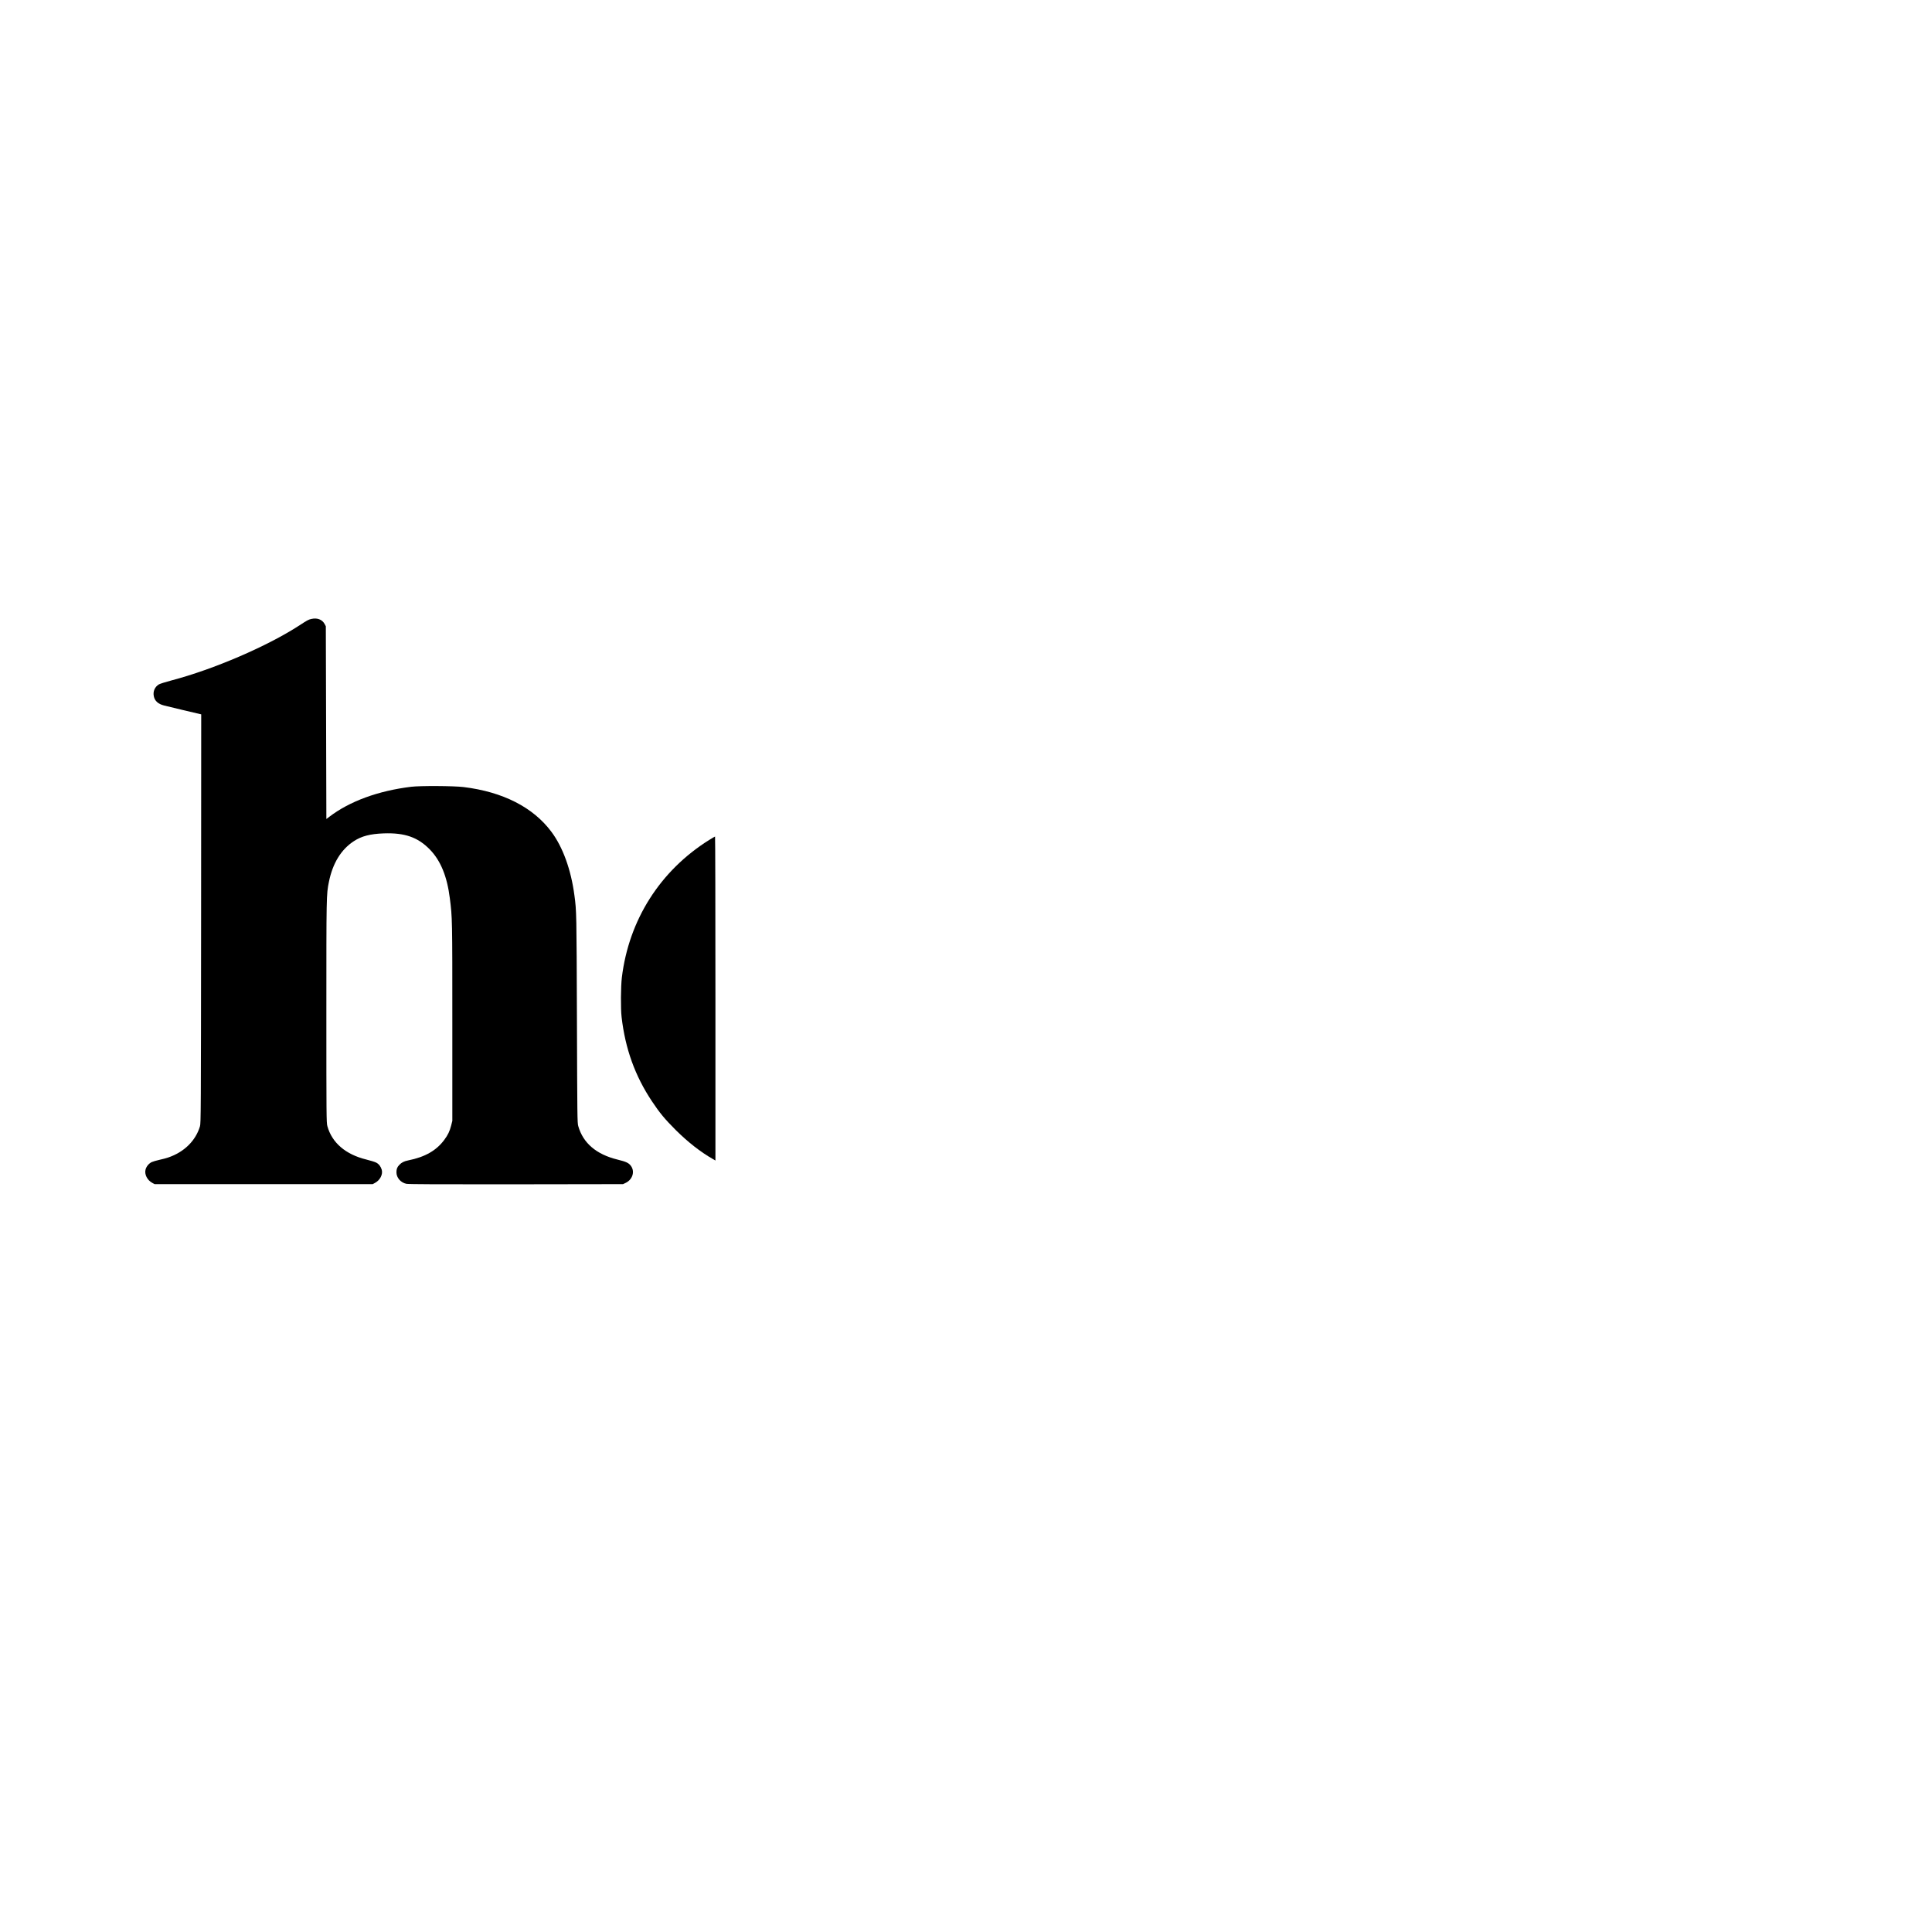 <?xml version="1.0" standalone="no"?>
<!DOCTYPE svg PUBLIC "-//W3C//DTD SVG 20010904//EN"
 "http://www.w3.org/TR/2001/REC-SVG-20010904/DTD/svg10.dtd">
<svg version="1.0" xmlns="http://www.w3.org/2000/svg"
 width="3543pt" height="3543pt" viewBox="0 0 3543 3543"
 preserveAspectRatio="xMidYMid meet">

<g transform="translate(0,3543) scale(0.1,-0.1)"
fill="#000000" stroke="none">
<path d="M5707 24079 c-50 -12 -75 -25 -209 -113 -592 -386 -1580 -811 -2357
-1015 -107 -28 -209 -61 -228 -72 -76 -47 -111 -131 -92 -219 18 -85 80 -141
189 -168 40 -11 599 -144 658 -157 l22 -5 -2 -3748 c-3 -3566 -4 -3750 -21
-3807 -79 -265 -290 -472 -580 -571 -37 -13 -112 -33 -165 -44 -53 -12 -116
-30 -140 -41 -53 -26 -96 -78 -112 -134 -25 -89 29 -197 124 -248 l41 -22
2000 0 2000 0 41 22 c93 49 148 156 125 240 -16 58 -51 105 -99 131 -23 13
-106 39 -184 58 -381 93 -631 308 -715 614 -17 61 -18 178 -18 2090 0 2140 0
2157 46 2385 69 344 224 597 459 750 141 92 299 133 545 142 389 14 631 -71
851 -299 195 -202 313 -490 363 -889 46 -362 46 -370 46 -2274 l0 -1810 -22
-87 c-27 -104 -58 -169 -124 -259 -146 -198 -354 -317 -664 -379 -74 -15 -121
-38 -162 -82 -40 -41 -53 -76 -53 -137 0 -98 79 -189 182 -210 38 -8 625 -11
2013 -9 l1960 3 45 21 c125 58 175 200 106 305 -41 61 -87 84 -251 124 -389
95 -632 302 -721 615 -17 62 -18 160 -24 1970 -7 1936 -7 1972 -46 2260 -62
470 -212 885 -422 1166 -335 450 -890 733 -1612 821 -183 22 -794 25 -960 5
-605 -74 -1129 -266 -1502 -551 l-53 -40 -5 1767 -5 1767 -22 42 c-45 83 -137
118 -246 92z"/>
<path d="M13003 20025 c-898 -563 -1471 -1466 -1599 -2520 -20 -169 -23 -568
-5 -725 67 -582 246 -1079 556 -1545 145 -217 236 -327 439 -530 222 -220 450
-399 679 -530 l47 -27 0 2971 c0 1634 -3 2971 -7 2970 -5 0 -54 -29 -110 -64z"/>
</g>
</svg>
